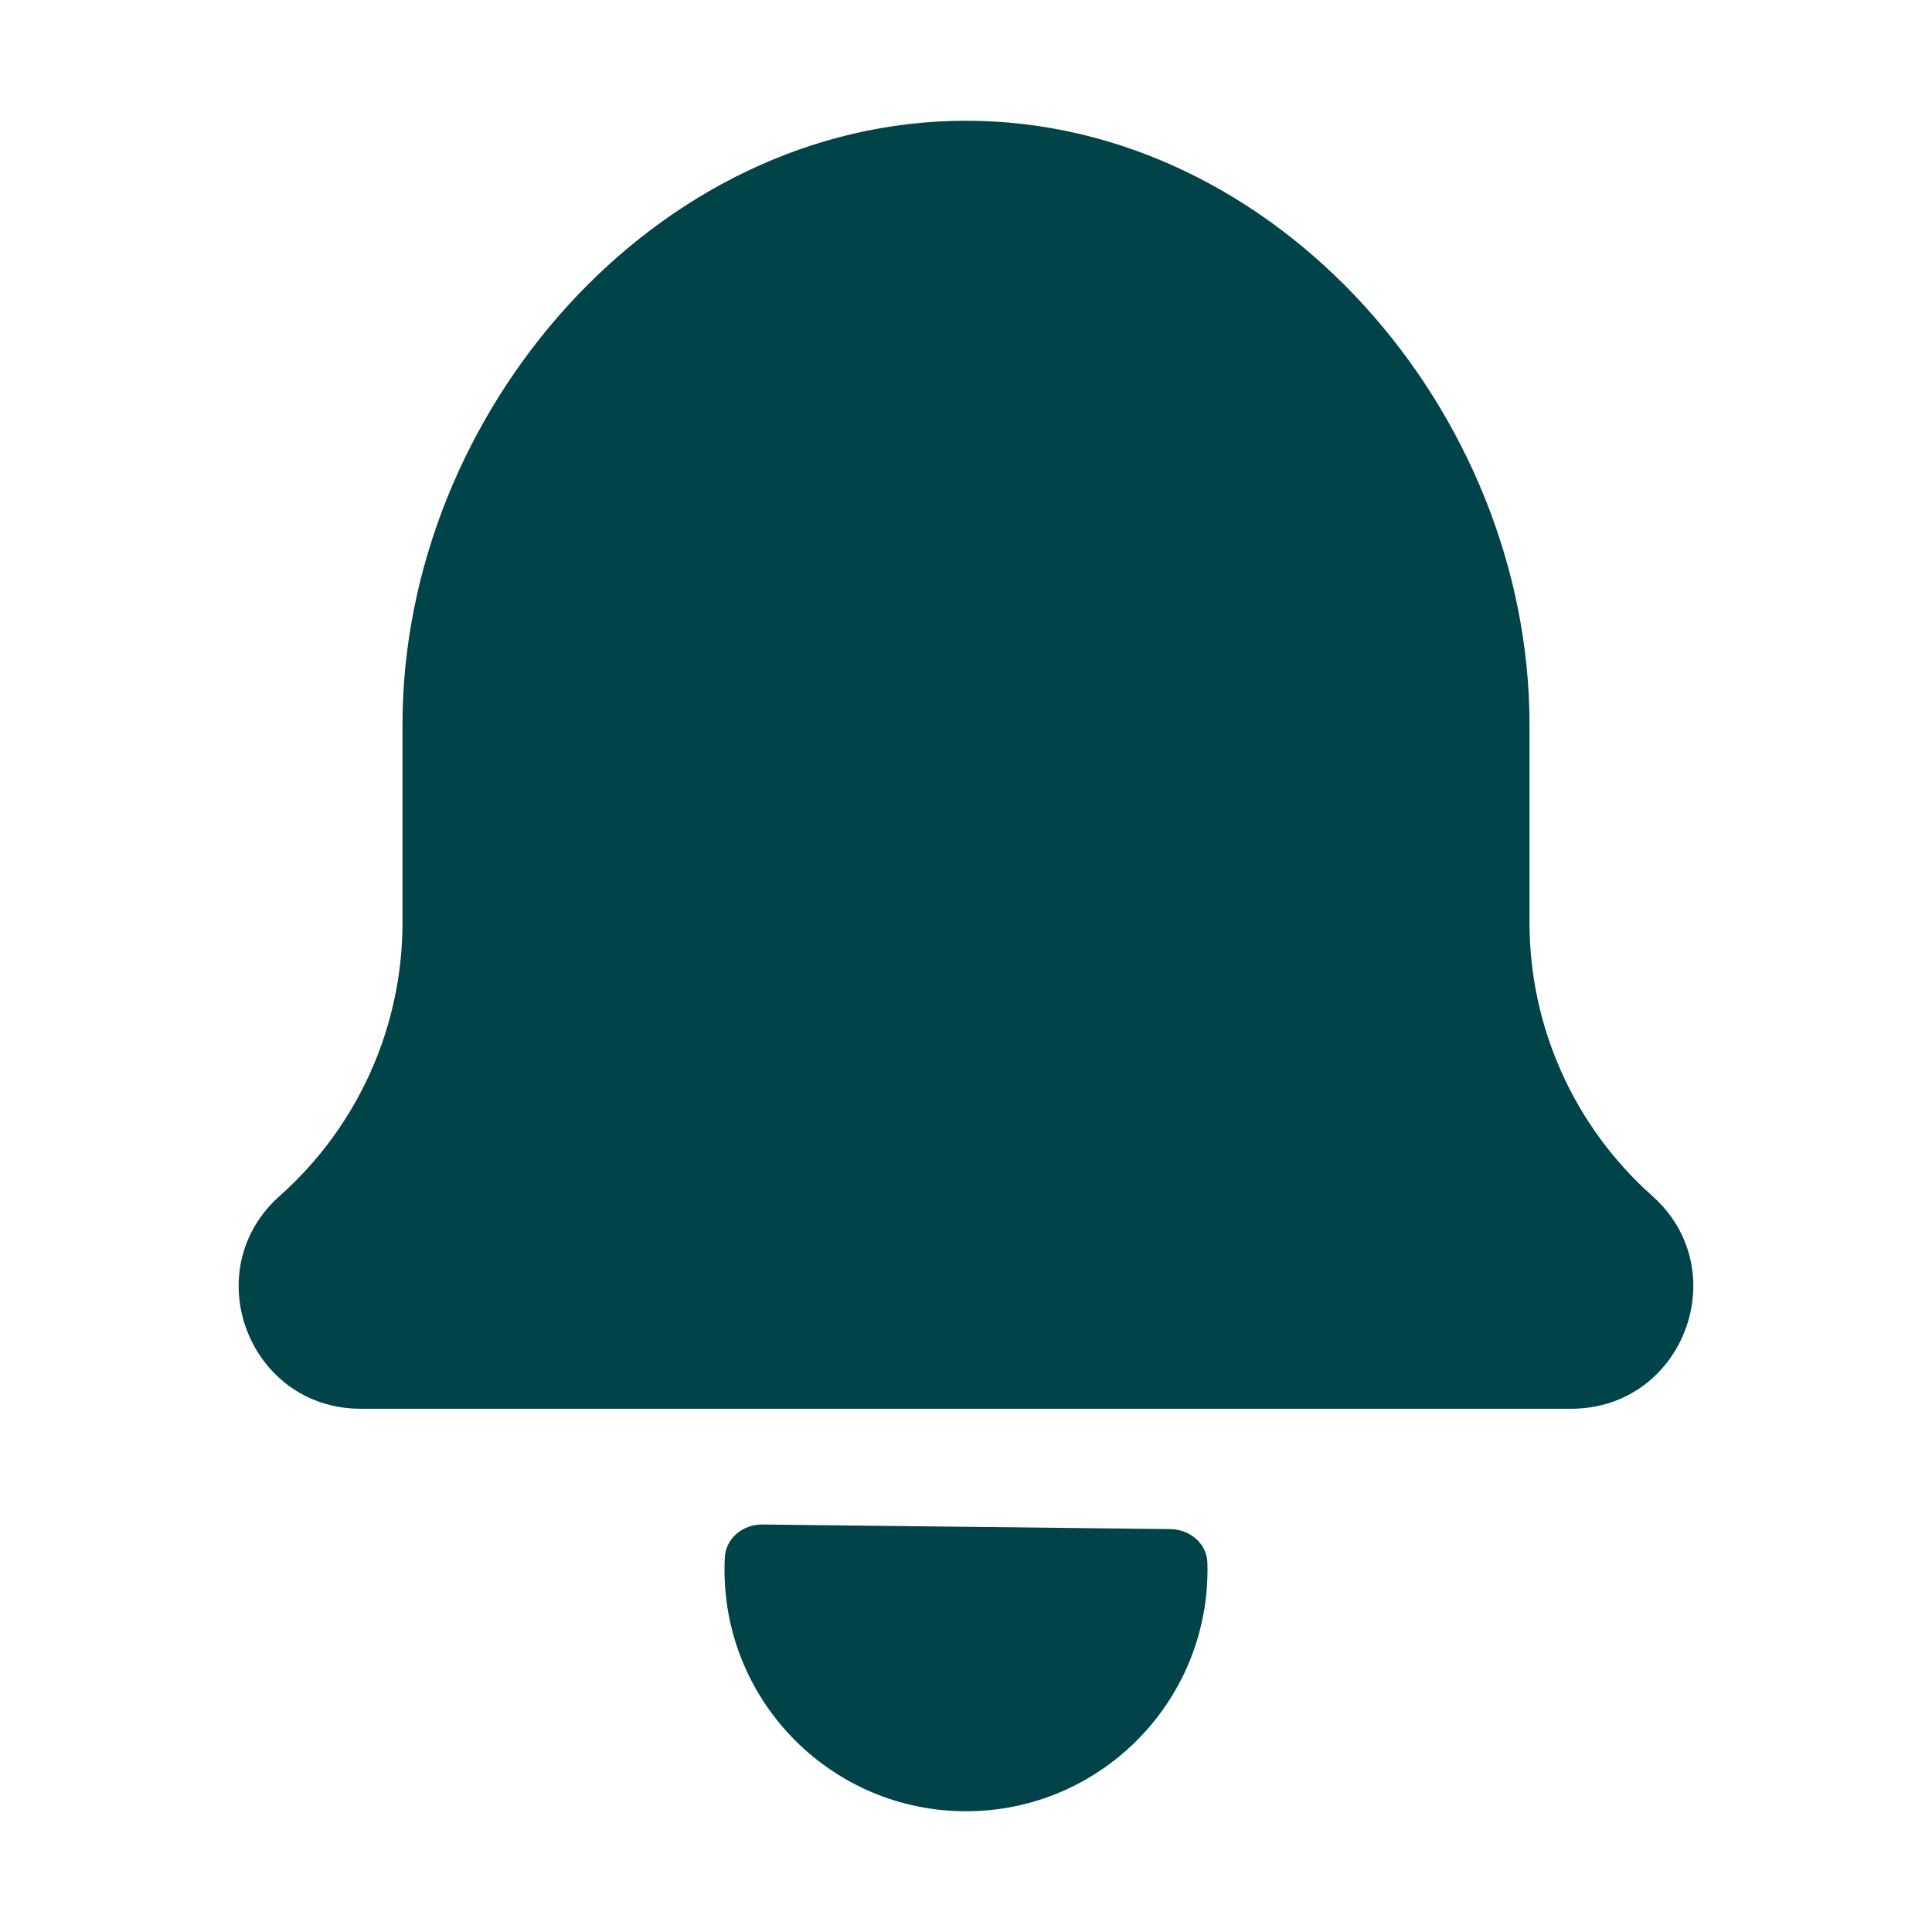 <svg width="24" height="24" viewBox="0 0 24 24" fill="none" xmlns="http://www.w3.org/2000/svg">
<path d="M12 22.5C13.657 22.5 15 21.157 15 19.5C15 19.472 15 19.444 14.999 19.416C14.992 19.174 14.782 18.998 14.54 18.995L9.472 18.938C9.23 18.935 9.016 19.106 9.004 19.348C9.001 19.398 9 19.449 9 19.5C9 21.157 10.343 22.5 12 22.5Z" fill="#004348"/>
<path d="M5 9C5 5.134 8.134 1.5 12 1.5C15.866 1.5 19 5.134 19 9V11.461C19 12.758 19.555 13.993 20.524 14.855C21.564 15.78 20.91 17.5 19.518 17.5H4.481C3.09 17.5 2.435 15.78 3.476 14.855C4.445 13.993 5 12.758 5 11.461V9Z" fill="#004348"/>
</svg>
